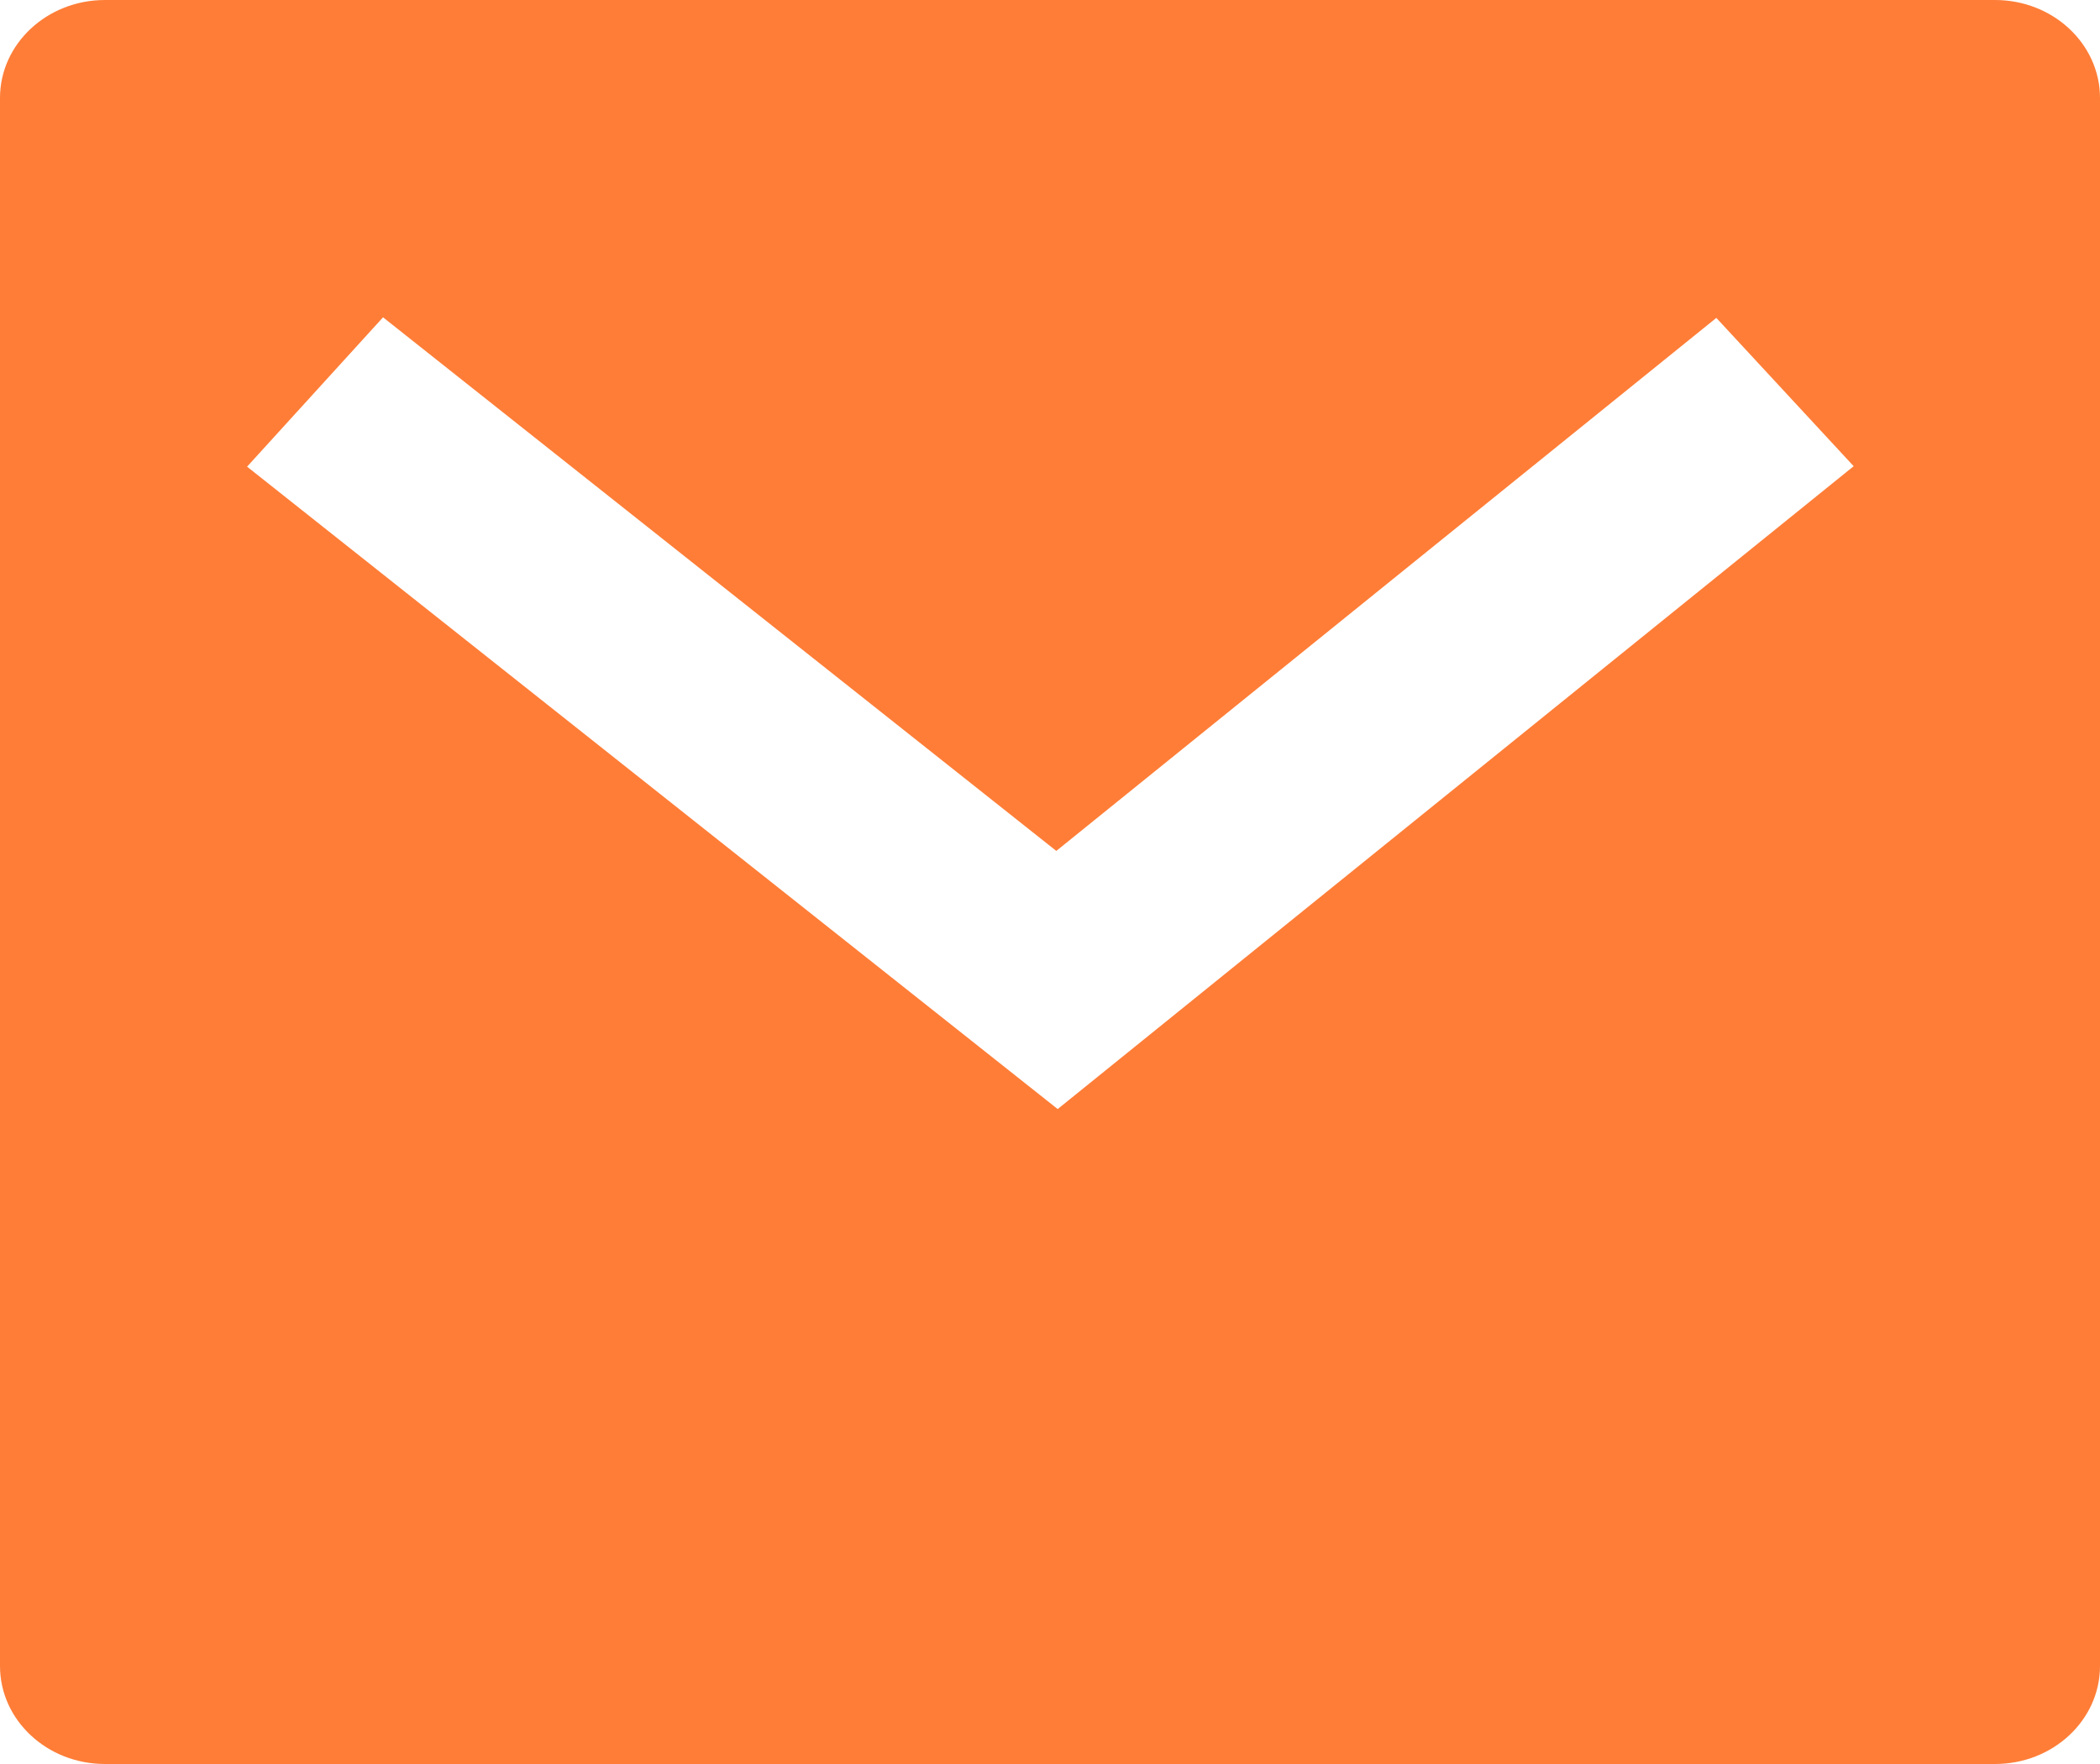 <svg xmlns="http://www.w3.org/2000/svg" xmlns:xlink="http://www.w3.org/1999/xlink" fill="none" version="1.1" width="50" height="42" viewBox="0 0 50 42"><g><path d="M2.5,0L47.5,0C48.881,0,50,1.045,50,2.333L50,39.667C50,40.955,48.881,42,47.5,42L2.5,42C1.119,42,0,40.955,0,39.667L0,2.333C0,1.045,1.119,0,2.5,0ZM25.15,20.26L9.12,7.555L5.883,11.111L25.183,26.406L44.135,11.1L40.865,7.569L25.15,20.26L25.15,20.26Z" fill="#FF7D37" fill-opacity="1"/></g></svg>
